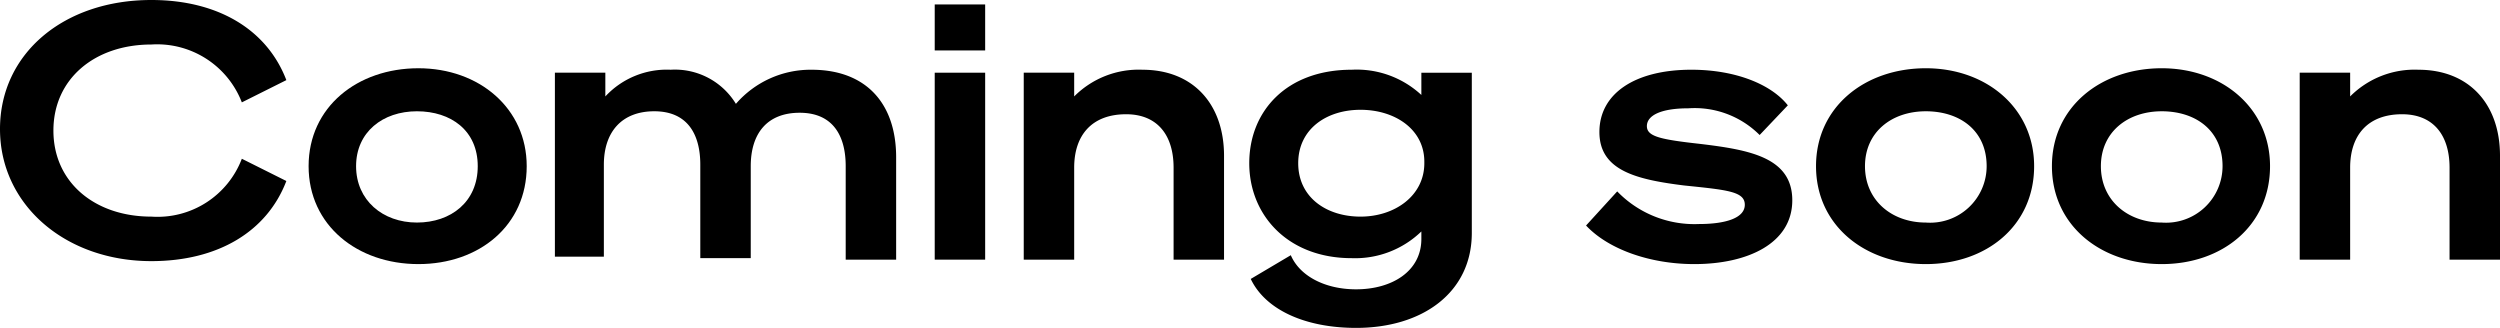 <svg id="レイヤー_1" data-name="レイヤー 1" xmlns="http://www.w3.org/2000/svg" viewBox="0 0 168.5 22.1"><path d="M554.8,245.9c4.5,0,7.8,2,9.1,5.4l-3,1.5a6.12,6.12,0,0,0-6.1-3.9c-3.8,0-6.6,2.3-6.6,5.8s2.8,5.8,6.6,5.8a6.08,6.08,0,0,0,6.1-3.9l3,1.5c-1.3,3.4-4.6,5.4-9.1,5.4-5.8,0-10.2-3.8-10.2-8.9S548.9,245.9,554.8,245.9Z" transform="translate(-544.6 -245.9)"/><path d="M580.1,257.1c0,4-3.2,6.6-7.3,6.6s-7.4-2.6-7.4-6.6,3.3-6.6,7.4-6.6S580.1,253.2,580.1,257.1Zm-3.3,0c0-2.4-1.8-3.7-4.1-3.7s-4.1,1.4-4.1,3.7,1.8,3.8,4.1,3.8S576.8,259.5,576.8,257.1Z" transform="translate(-544.6 -245.9)"/><path d="M582,250.8h3.4v1.6a5.65,5.65,0,0,1,4.4-1.8,4.81,4.81,0,0,1,4.4,2.3,6.66,6.66,0,0,1,5.1-2.3c3.7,0,5.7,2.3,5.7,5.9v6.9h-3.4v-6.3c0-2.1-.9-3.6-3.1-3.6s-3.3,1.4-3.3,3.6v6.2h-3.4V257c0-2.1-.9-3.6-3.1-3.6s-3.4,1.4-3.4,3.6v6.2H582Z" transform="translate(-544.6 -245.9)"/><path d="M607.6,246.2H611v3.1h-3.4Zm3.4,17.2h-3.4V250.8H611Z" transform="translate(-544.6 -245.9)"/><path d="M613.6,250.8H617v1.6a6.13,6.13,0,0,1,4.6-1.8c3.4,0,5.5,2.3,5.5,5.8v7h-3.4v-6.2c0-2.2-1.1-3.6-3.2-3.6-2.3,0-3.5,1.4-3.5,3.6v6.2h-3.4V250.8Z" transform="translate(-544.6 -245.9)"/><path d="M636,268c-3.4,0-6.1-1.2-7.1-3.3l2.7-1.6c.6,1.4,2.3,2.3,4.4,2.3,2.4,0,4.4-1.2,4.4-3.4v-.5a6.42,6.42,0,0,1-4.7,1.8c-4.3,0-6.9-2.9-6.9-6.4s2.5-6.3,6.9-6.3a6.41,6.41,0,0,1,4.7,1.7v-1.5h3.4v10.8C643.8,265.6,640.5,268,636,268Zm.3-14.7c-2.3,0-4.2,1.3-4.2,3.6s1.9,3.6,4.2,3.6,4.3-1.4,4.3-3.6v-.1C640.6,254.6,638.6,253.3,636.3,253.3Z" transform="translate(-544.6 -245.9)"/><path d="M653.6,258.8a7.24,7.24,0,0,0,5.5,2.2c1.8,0,3.1-.4,3.1-1.3s-1.2-1-4.1-1.3c-3.2-.4-5.7-1-5.7-3.6s2.4-4.2,6.2-4.2c3,0,5.4,1,6.5,2.4l-1.9,2a6.19,6.19,0,0,0-4.8-1.8c-1.9,0-2.8.5-2.8,1.2s.9.9,3.6,1.2c3.3.4,6.2.9,6.2,3.8s-3,4.3-6.6,4.3c-3,0-5.8-1-7.3-2.6Z" transform="translate(-544.6 -245.9)"/><path d="M681.7,257.1c0,4-3.2,6.6-7.3,6.6s-7.4-2.6-7.4-6.6,3.3-6.6,7.4-6.6S681.7,253.2,681.7,257.1Zm-3.2,0c0-2.4-1.8-3.7-4.1-3.7s-4.1,1.4-4.1,3.7,1.8,3.8,4.1,3.8A3.81,3.81,0,0,0,678.5,257.1Z" transform="translate(-544.6 -245.9)"/><path d="M697.6,257.1c0,4-3.2,6.6-7.3,6.6s-7.4-2.6-7.4-6.6,3.3-6.6,7.4-6.6S697.6,253.2,697.6,257.1Zm-3.2,0c0-2.4-1.8-3.7-4.1-3.7s-4.1,1.4-4.1,3.7,1.8,3.8,4.1,3.8A3.81,3.81,0,0,0,694.4,257.1Z" transform="translate(-544.6 -245.9)"/><path d="M699.6,250.8H703v1.6a6.13,6.13,0,0,1,4.6-1.8c3.4,0,5.5,2.3,5.5,5.8v7h-3.4v-6.2c0-2.2-1.1-3.6-3.2-3.6-2.3,0-3.5,1.4-3.5,3.6v6.2h-3.4V250.8Z" transform="translate(-544.6 -245.9)"/></svg>